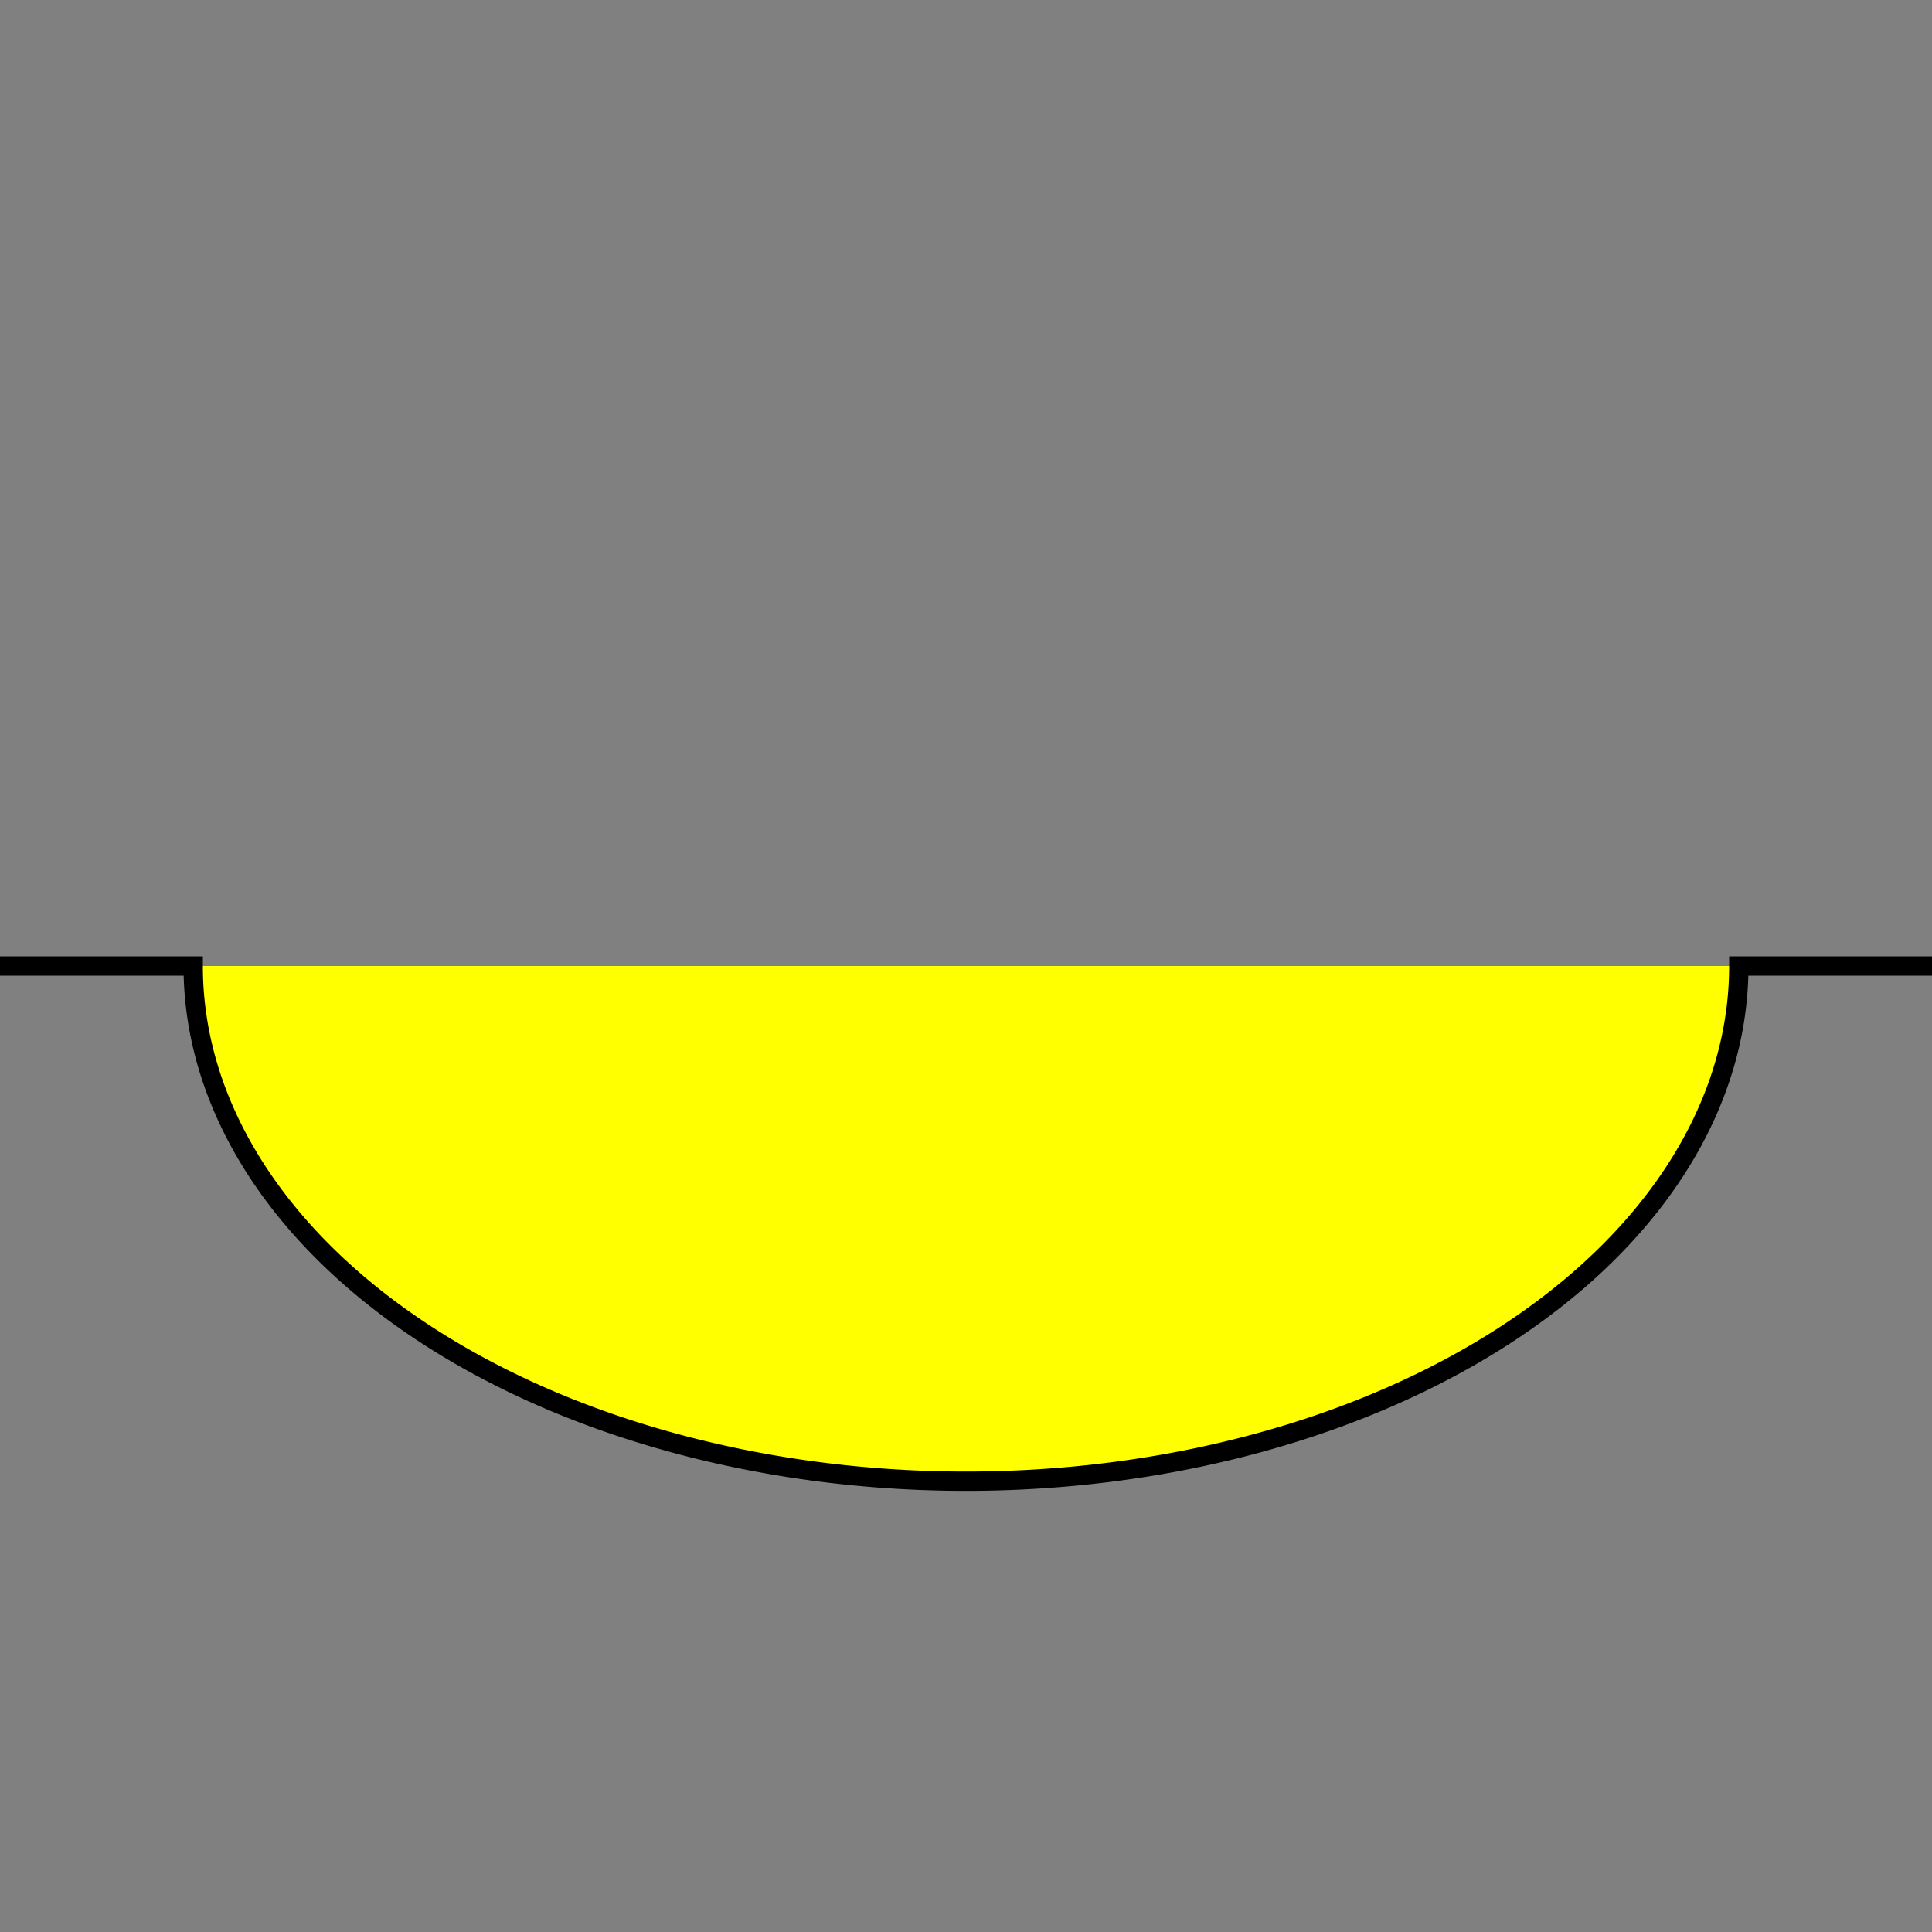 <svg width="100" height="100">
  <rect width="100%" height="100%" fill="#808080" stroke="none"/>
  <path d="M 0 50 L 10 50 A 30 20, 0, 0 0, 90 50 L 100 50" style="stroke:black; fill:yellow" />
</svg>
